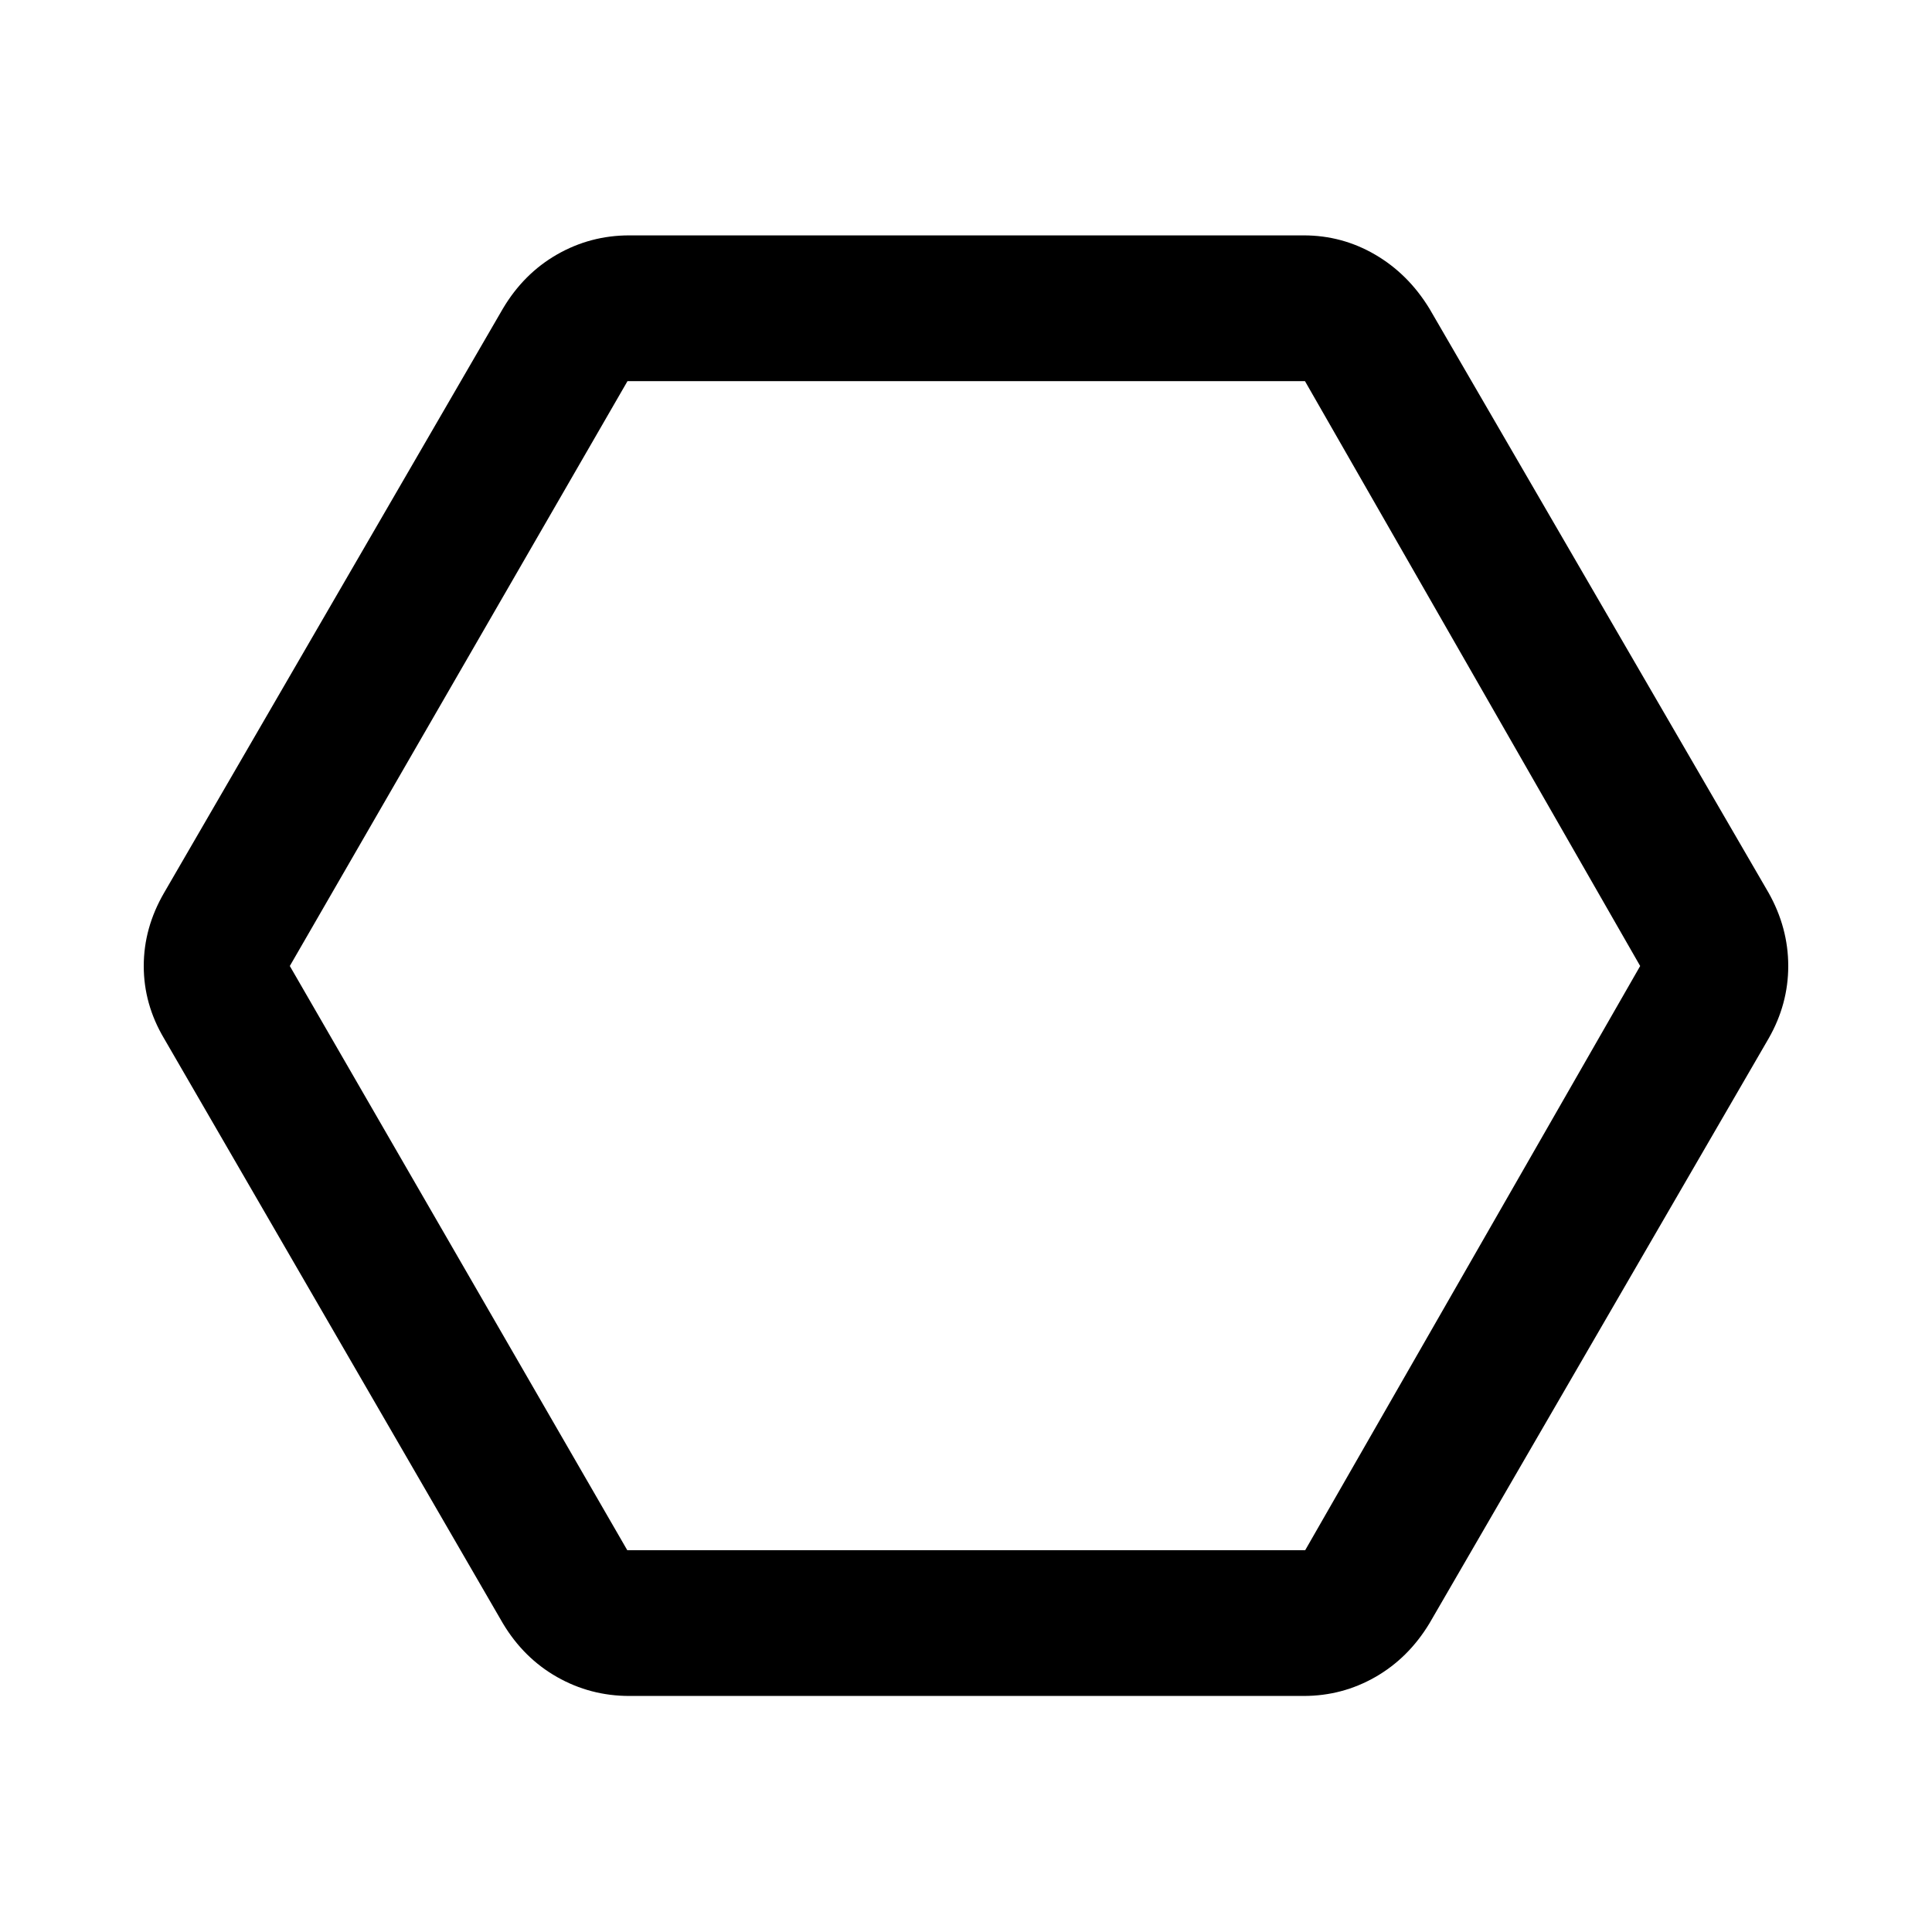 <svg xmlns="http://www.w3.org/2000/svg" height="40" viewBox="0 -960 960 960" width="40"><path d="M312.7-117.29q-19.34 0-35.91-9.41-16.57-9.41-26.89-26.63L81.54-443.96q-10.11-17.02-10.11-36.02 0-18.99 10.11-36.4L249.9-806.67q10.32-17.38 26.89-26.88 16.57-9.49 35.91-9.49h335.09q19.13 0 35.52 9.57 16.4 9.56 26.95 26.8L878.8-516.38q9.77 17.38 9.77 36.38 0 18.99-9.77 36.04L710.26-153.33q-10.43 17.22-26.86 26.63-16.44 9.41-35.61 9.41H312.7Zm-1.01-72.42h336.85L814.99-480 648.43-770.62H311.8L144.01-480l167.68 290.29ZM480-480Z"/></svg>